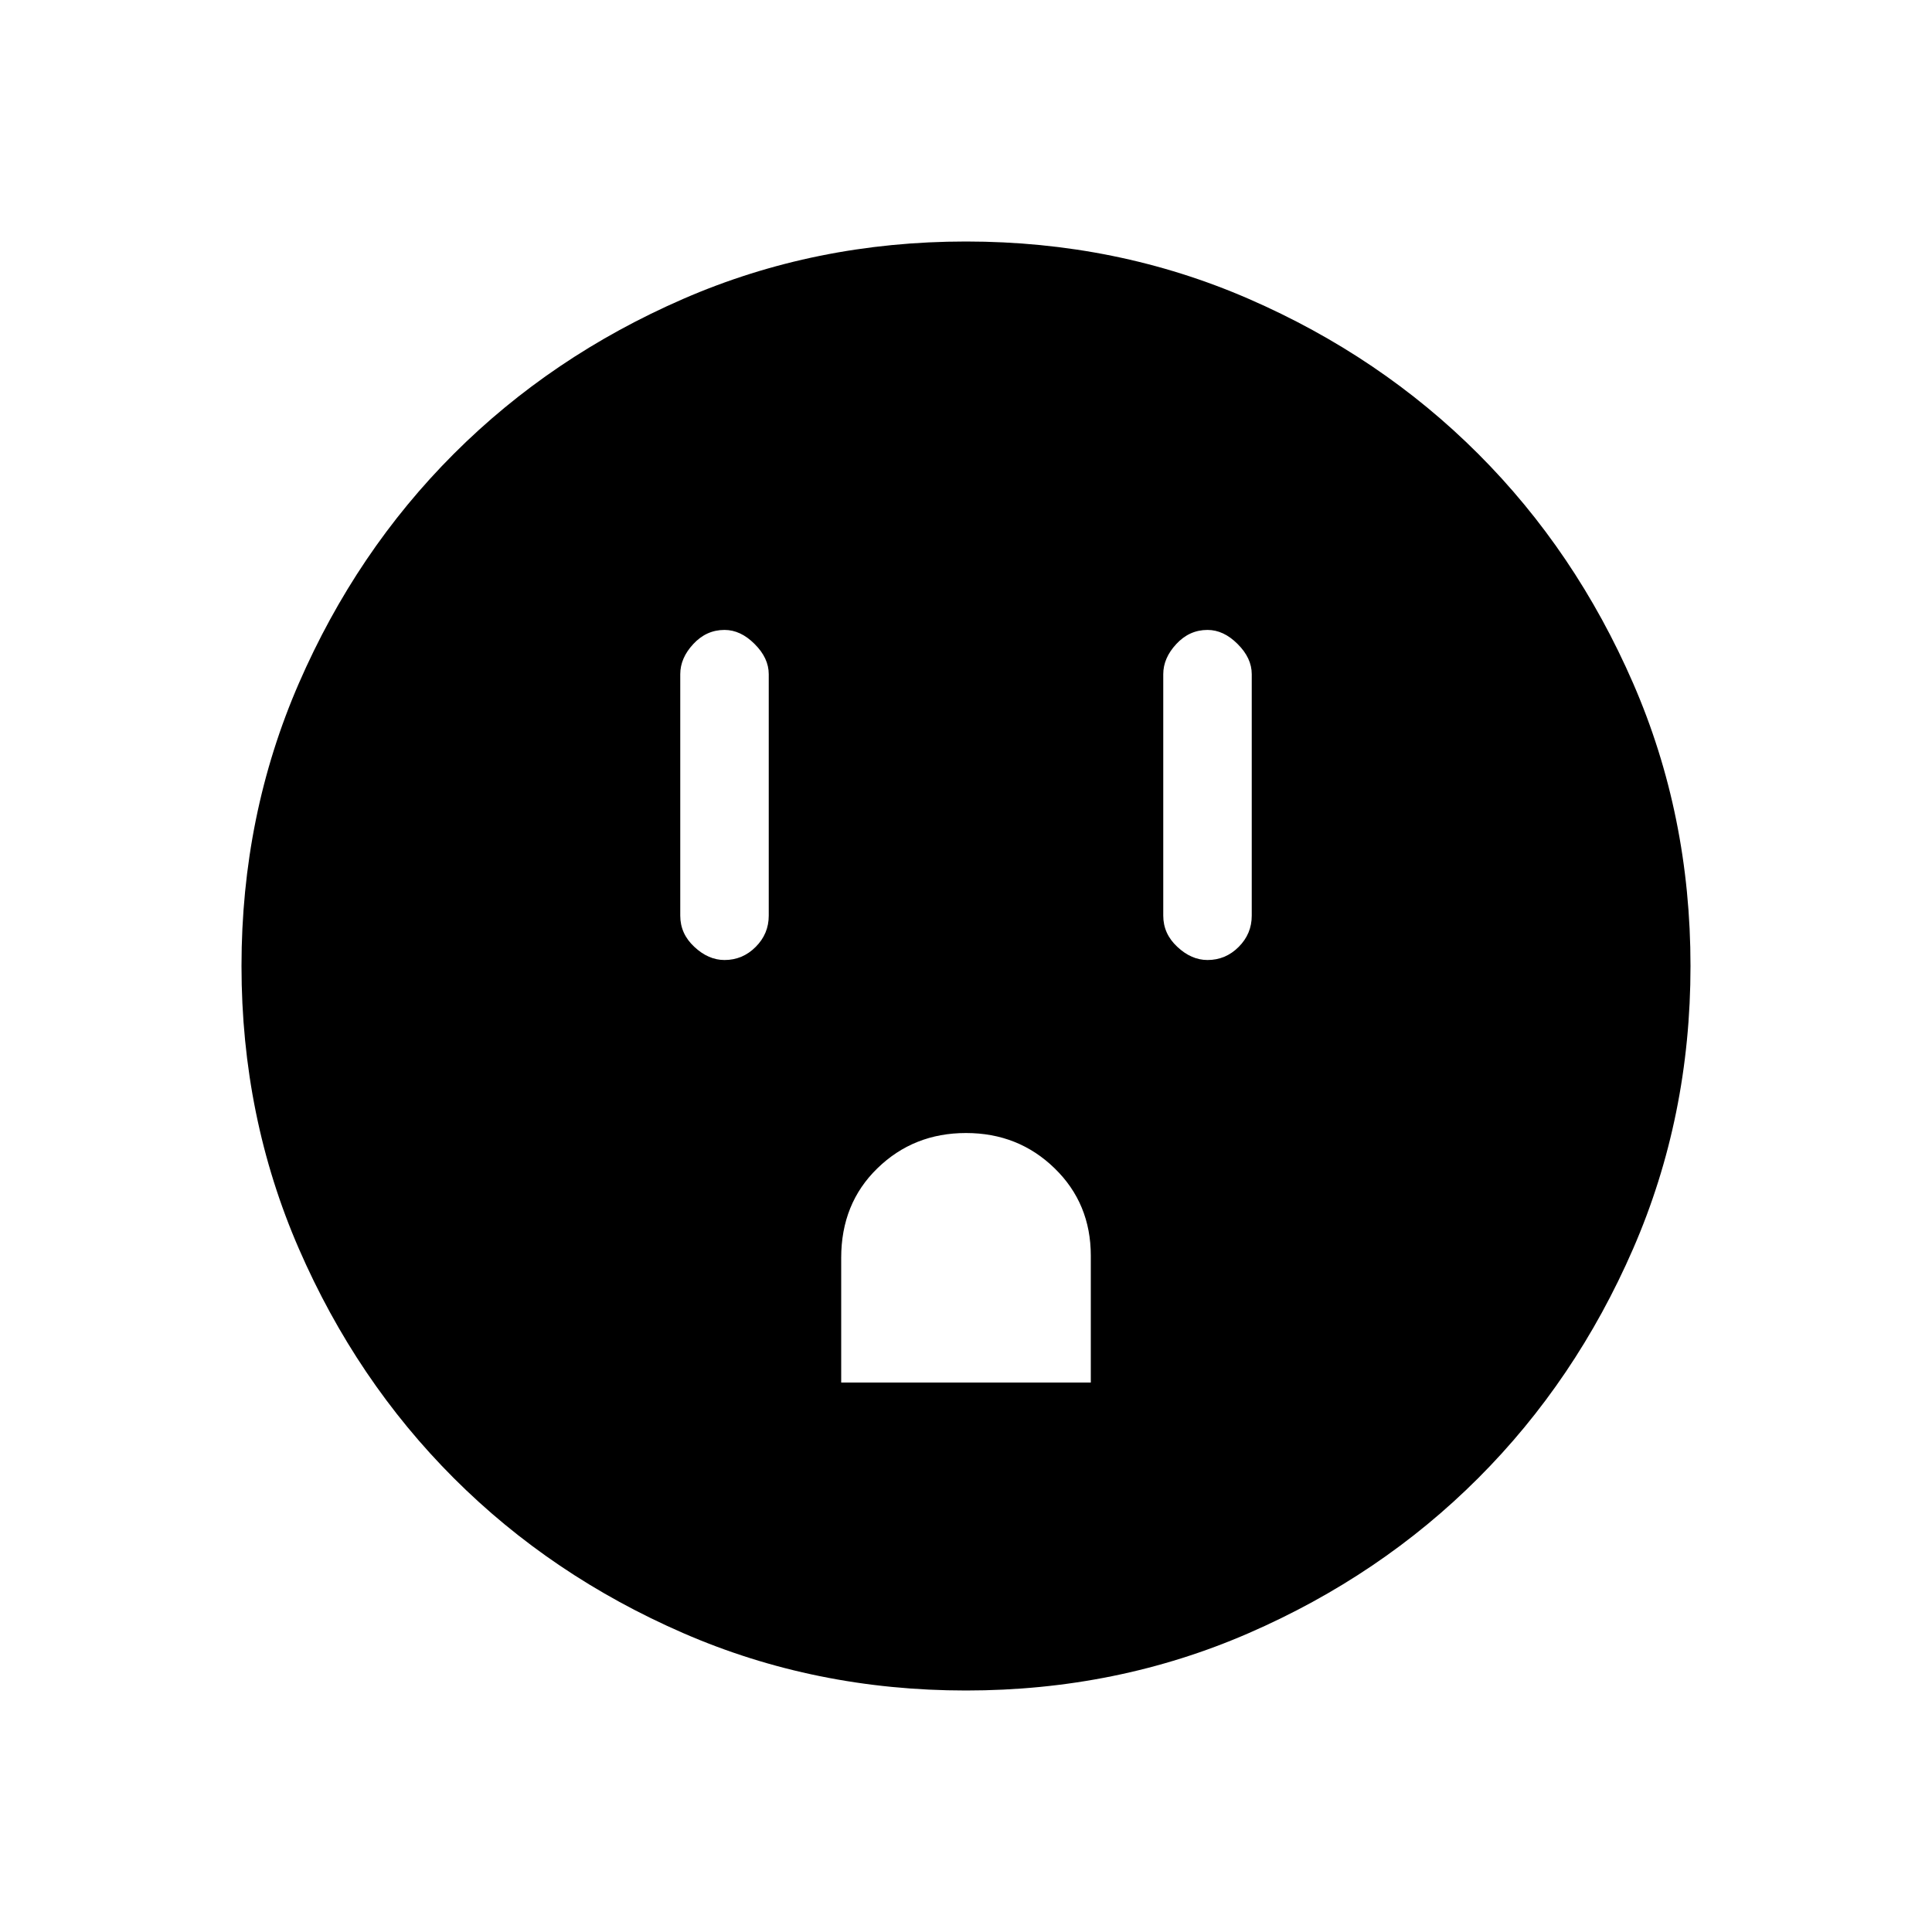<svg xmlns="http://www.w3.org/2000/svg" height="20" width="20"><path d="M7.5 9.938Q7.688 9.938 7.823 9.802Q7.958 9.667 7.958 9.479V6.979Q7.958 6.812 7.812 6.667Q7.667 6.521 7.5 6.521Q7.312 6.521 7.177 6.667Q7.042 6.812 7.042 6.979V9.479Q7.042 9.667 7.188 9.802Q7.333 9.938 7.5 9.938ZM12.5 9.938Q12.688 9.938 12.823 9.802Q12.958 9.667 12.958 9.479V6.979Q12.958 6.812 12.812 6.667Q12.667 6.521 12.5 6.521Q12.312 6.521 12.177 6.667Q12.042 6.812 12.042 6.979V9.479Q12.042 9.667 12.188 9.802Q12.333 9.938 12.5 9.938ZM8.708 14.312H11.292V13Q11.292 12.458 10.917 12.094Q10.542 11.729 10 11.729Q9.458 11.729 9.083 12.094Q8.708 12.458 8.708 13.021ZM10 17.5Q8.438 17.5 7.073 16.906Q5.708 16.312 4.698 15.302Q3.688 14.292 3.094 12.927Q2.5 11.562 2.5 10Q2.5 8.438 3.094 7.073Q3.688 5.708 4.698 4.698Q5.708 3.688 7.073 3.094Q8.438 2.5 10 2.5Q11.562 2.5 12.927 3.094Q14.292 3.688 15.302 4.698Q16.312 5.708 16.906 7.073Q17.5 8.438 17.5 10Q17.5 11.562 16.906 12.927Q16.312 14.292 15.302 15.302Q14.292 16.312 12.927 16.906Q11.562 17.5 10 17.5Z"/></svg>